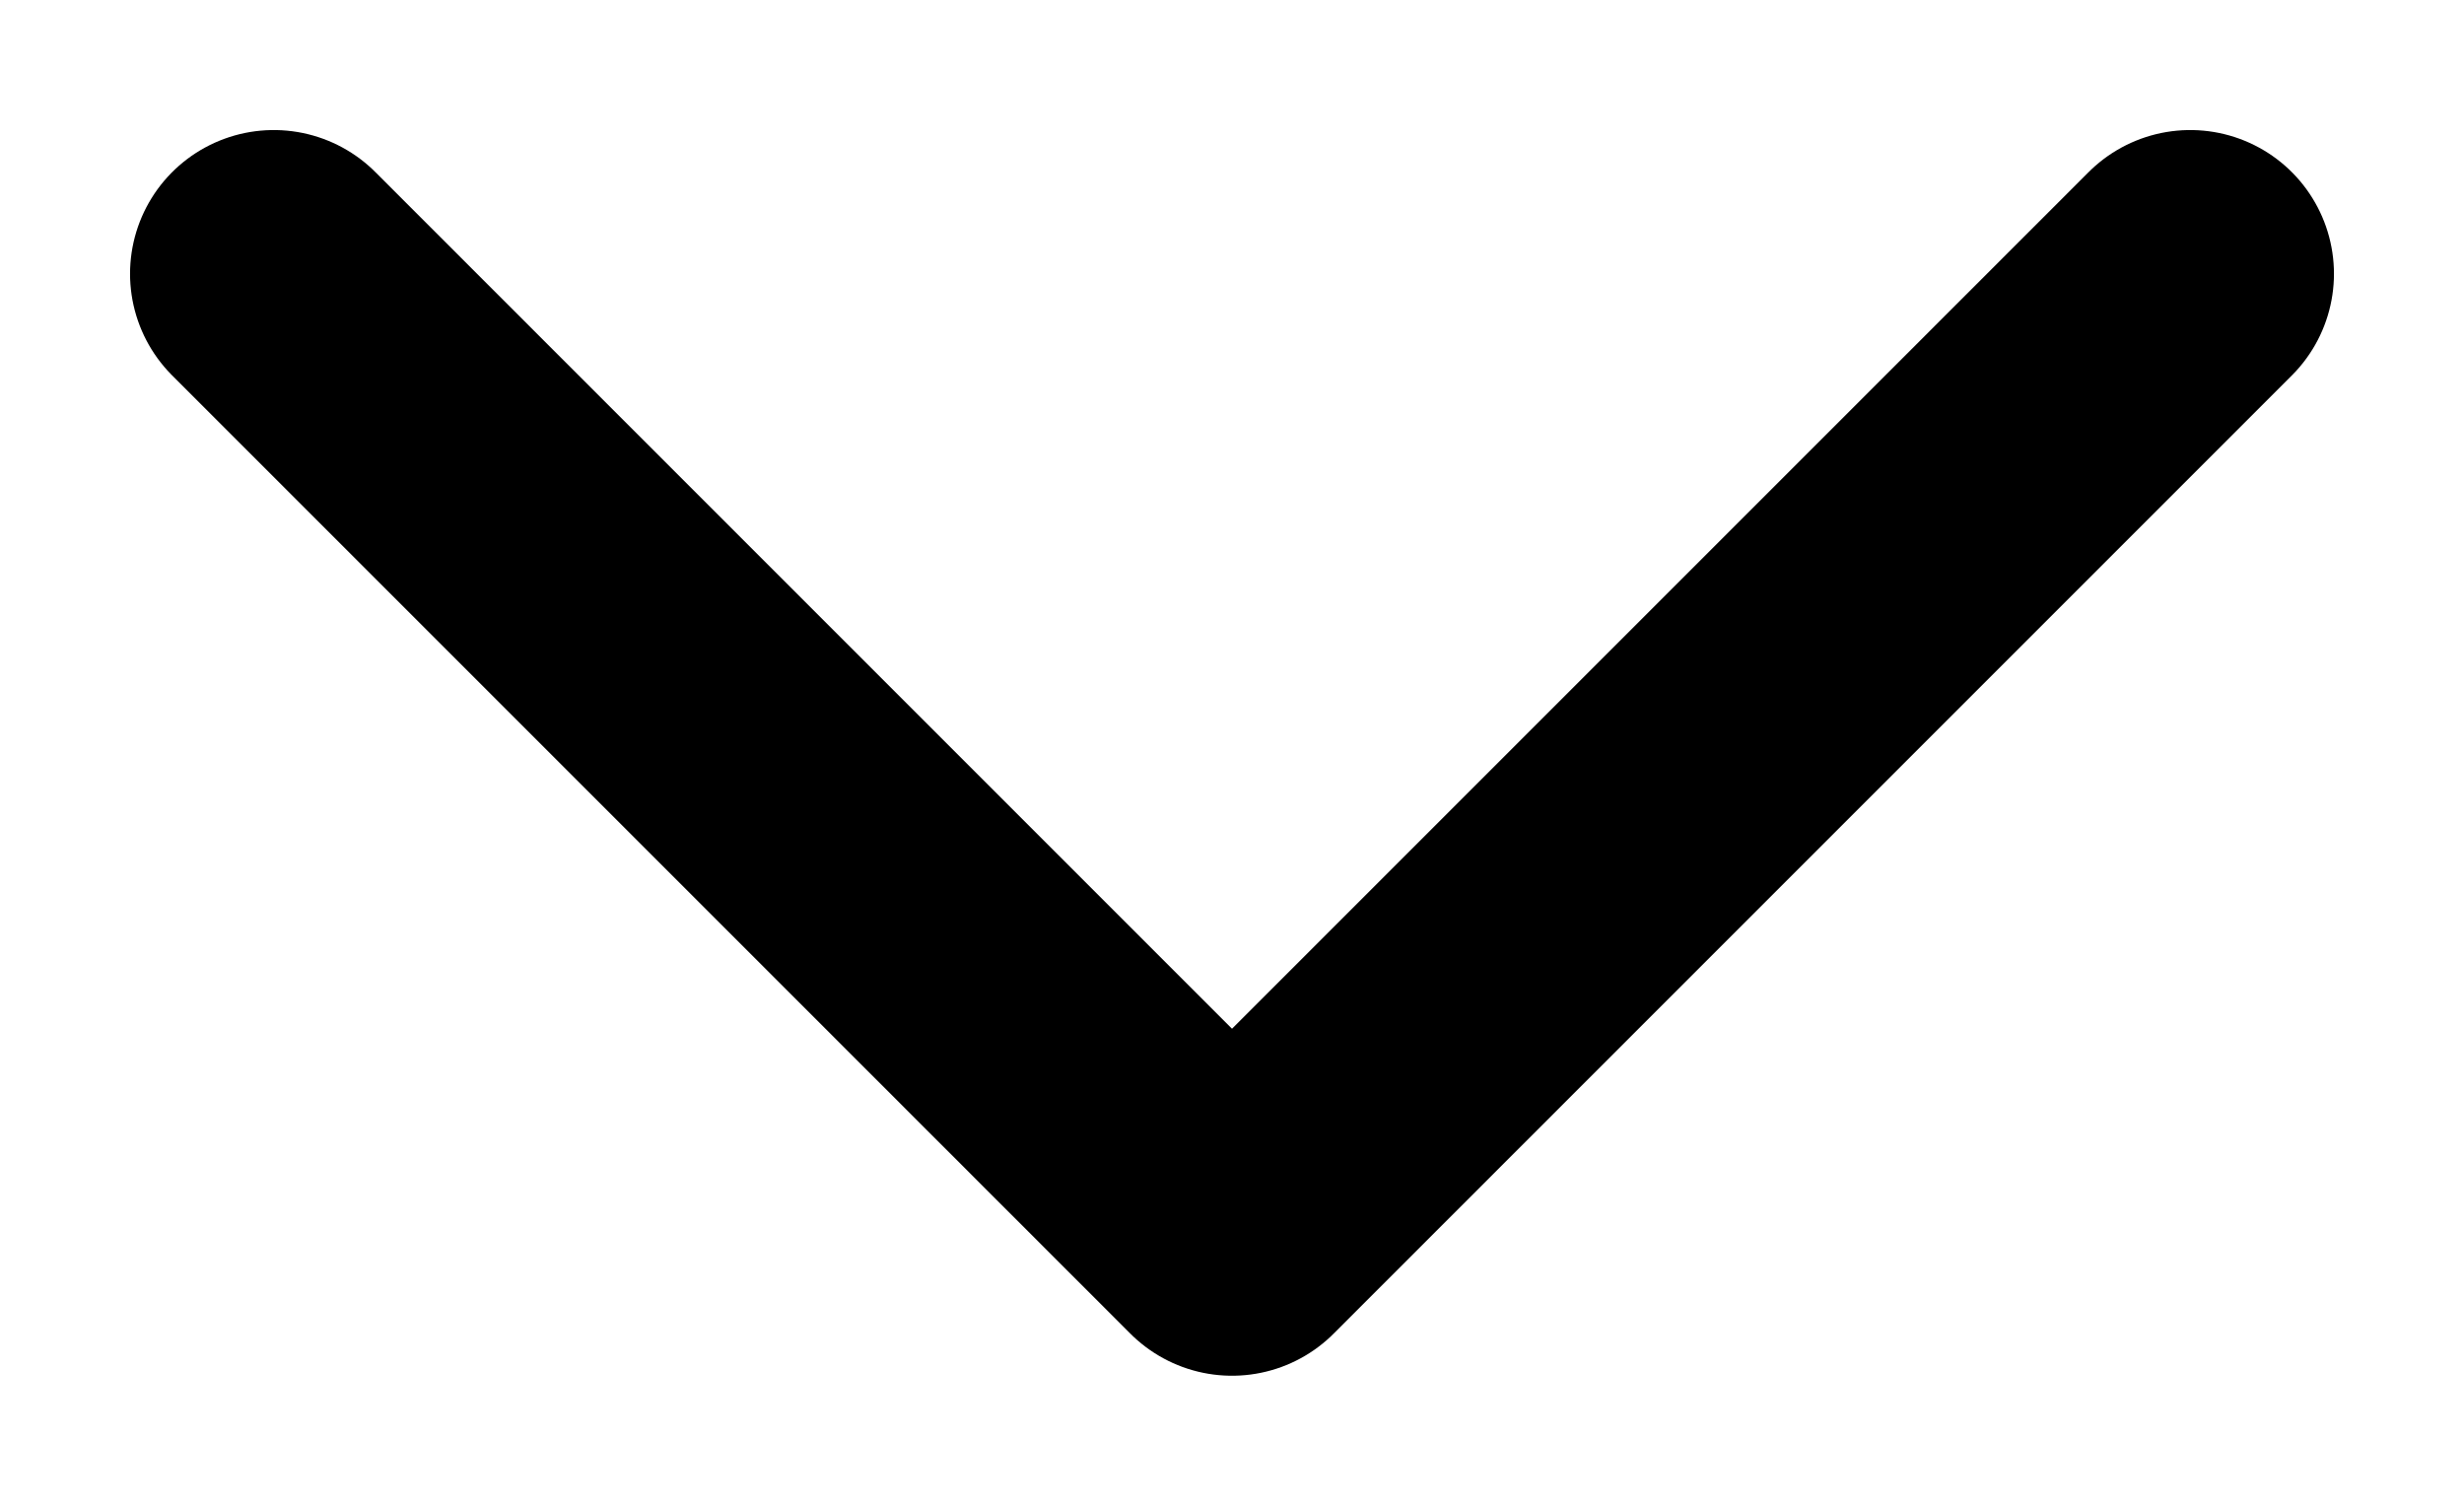<svg width="18" height="11" viewBox="0 0 18 11" fill="none" xmlns="http://www.w3.org/2000/svg">
<path d="M2 2L9 9L16 2" stroke="black" stroke-width="2.1" stroke-linecap="round" stroke-linejoin="round"/>
</svg>
